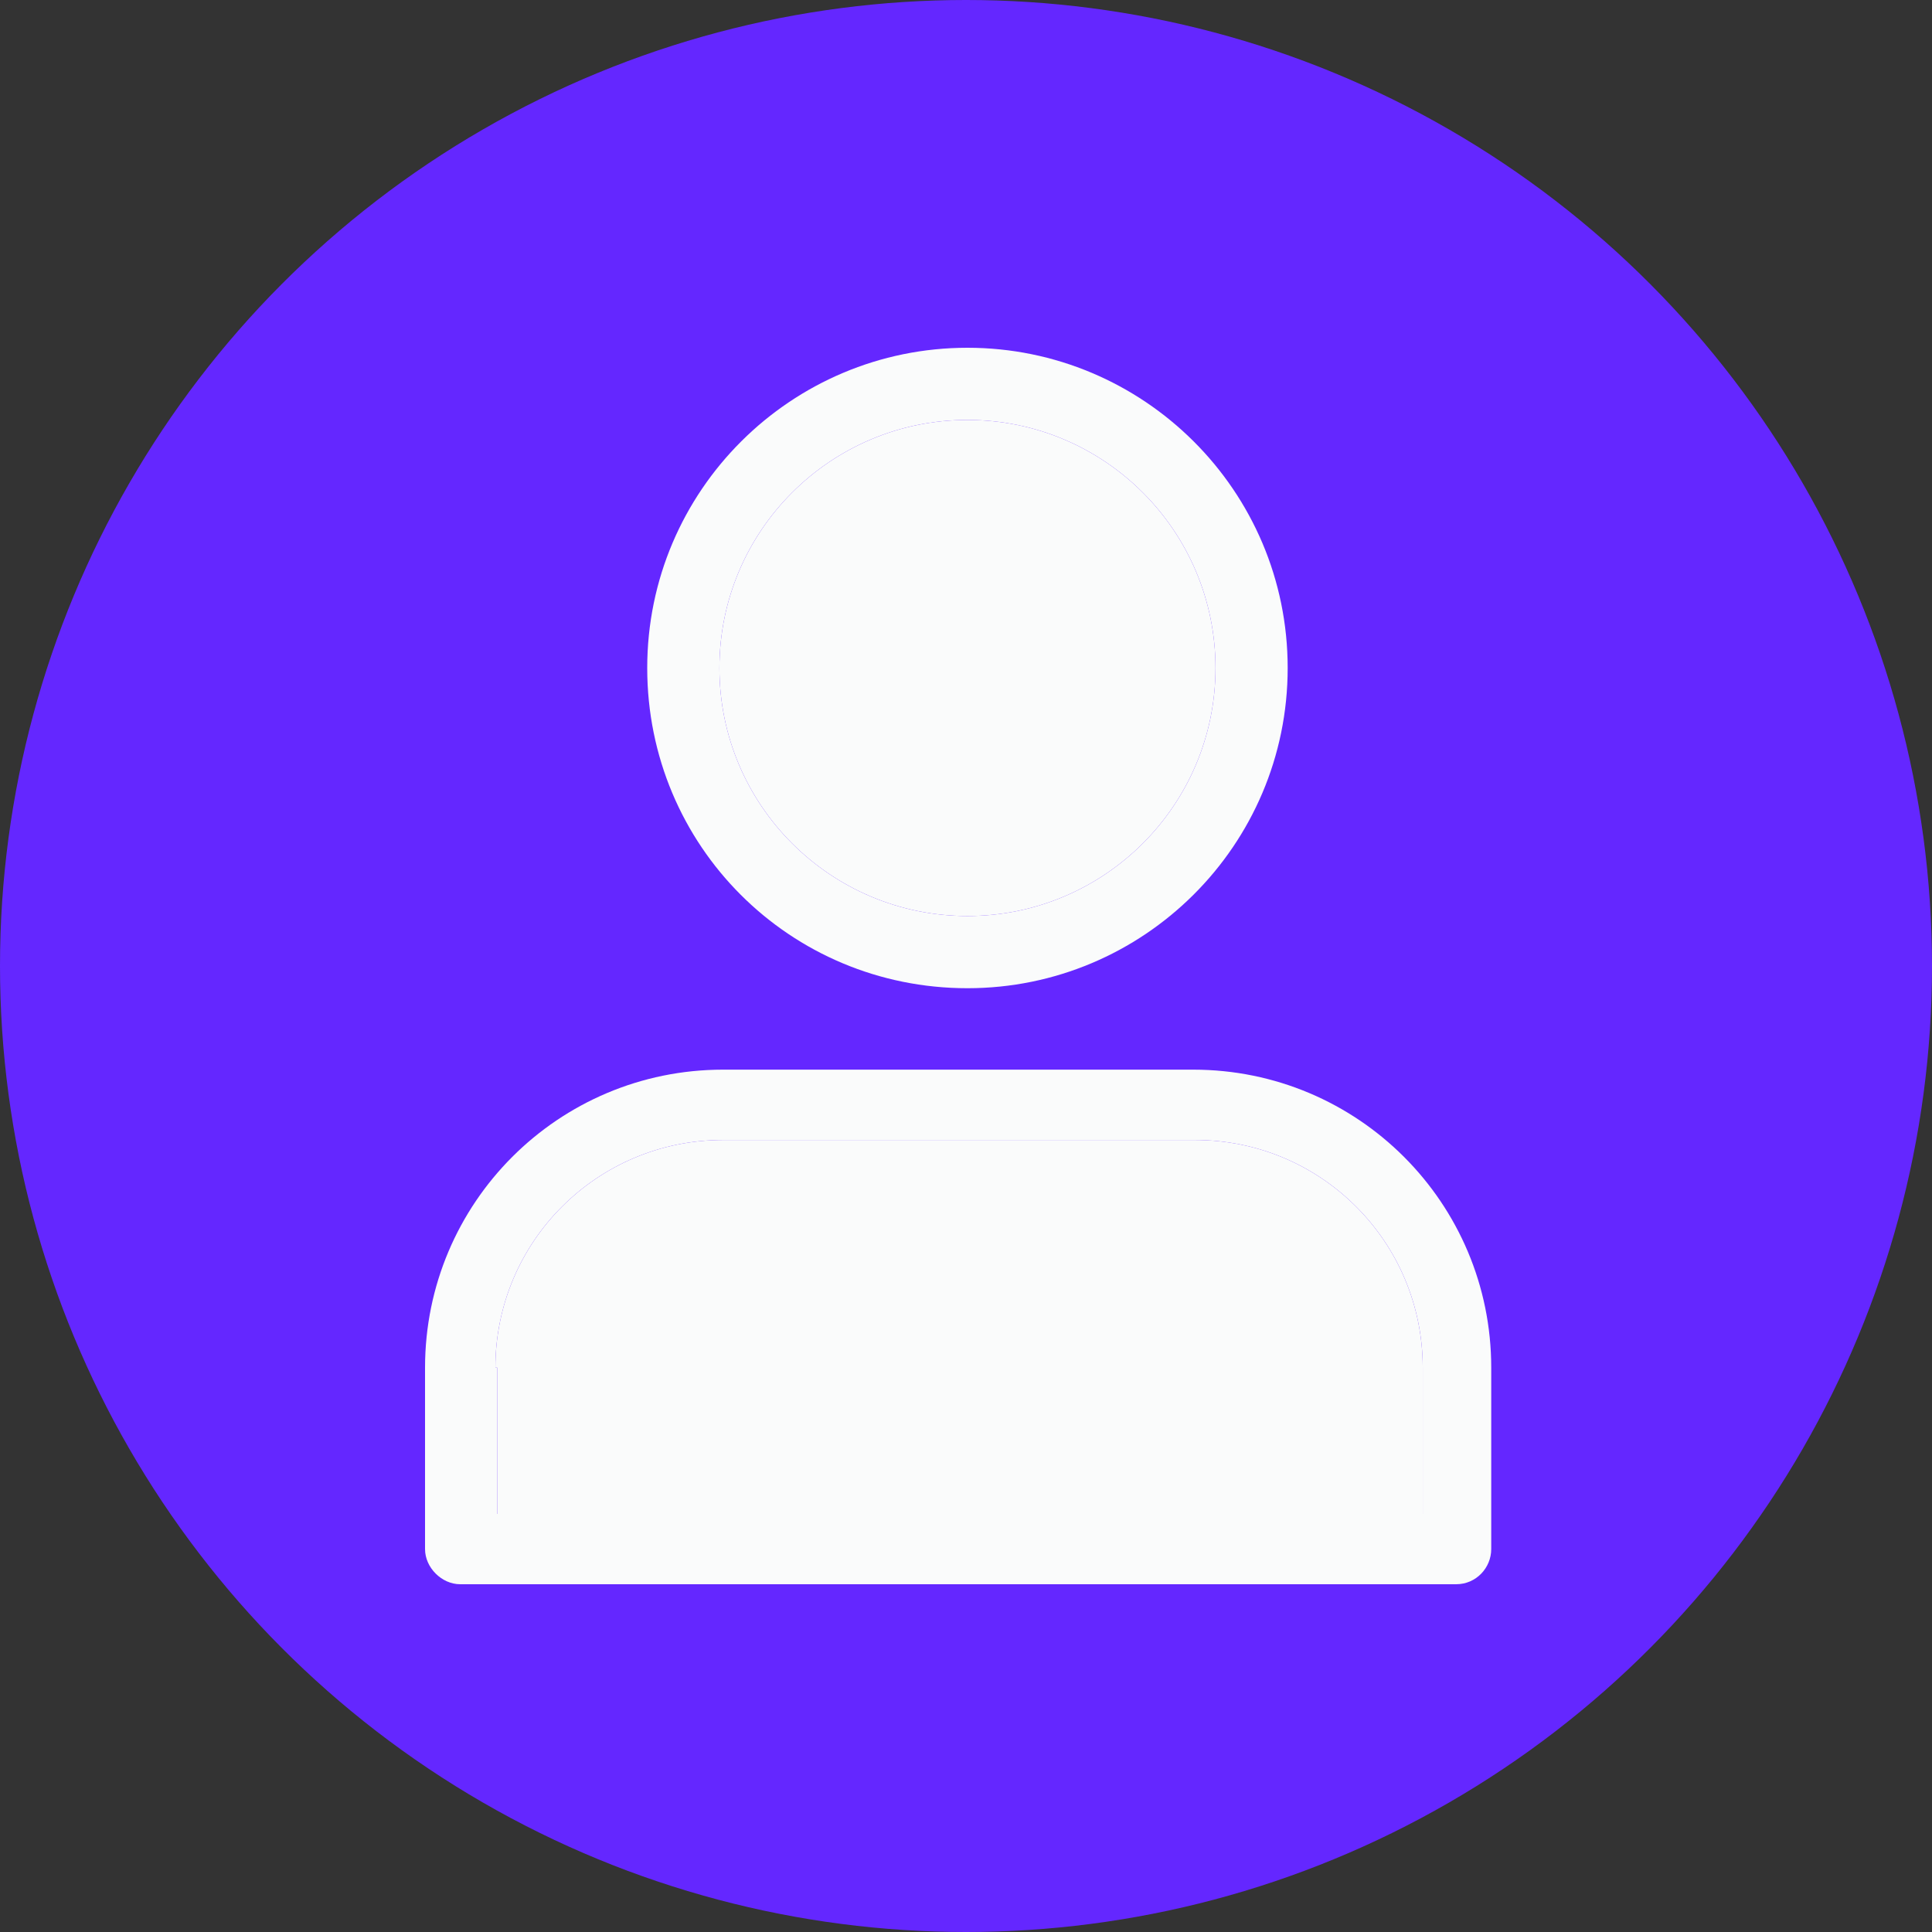 <svg width="100" height="100" viewBox="0 0 100 100" fill="none" xmlns="http://www.w3.org/2000/svg">
<rect x="0" y="0" width="100" height="100" fill="#333333" stroke="none"/>
<circle cx="50" cy="50" r="50" fill="#6427FF"/>
<path d="M50.075 18C40.973 18 33.5 25.377 33.5 34.575C33.5 43.773 40.877 51.15 50.075 51.15C59.177 51.15 66.65 43.773 66.65 34.575C66.65 25.377 59.177 18 50.075 18ZM50.075 47.413C42.985 47.413 37.237 41.665 37.237 34.575C37.237 27.485 42.985 21.736 50.075 21.736C57.165 21.736 62.914 27.485 62.914 34.575C62.914 41.665 57.165 47.413 50.075 47.413Z" fill="#FAFBFB"/>
<path d="M50.075 47.413C42.985 47.413 37.237 41.665 37.237 34.575C37.237 27.485 42.985 21.736 50.075 21.736C57.165 21.736 62.914 27.485 62.914 34.575C62.914 41.665 57.165 47.413 50.075 47.413Z" fill="#FAFBFB"/>
<path d="M23.82 82H75.366C76.419 82 77.186 81.138 77.186 80.18V70.79C77.186 62.264 70.288 55.365 61.761 55.365H37.425C28.898 55.365 22 62.264 22 70.79V80.18C22 81.138 22.862 82 23.82 82ZM25.641 70.79C25.641 64.275 30.91 59.006 37.425 59.006H61.856C68.371 59.006 73.641 64.275 73.641 70.79V78.359H25.736V70.79H25.641Z" fill="#FAFBFB"/>
<path d="M25.641 70.79C25.641 64.275 30.91 59.006 37.425 59.006H61.856C68.371 59.006 73.641 64.275 73.641 70.79V78.359H25.736V70.79H25.641Z" fill="#FAFBFB"/>
</svg>
